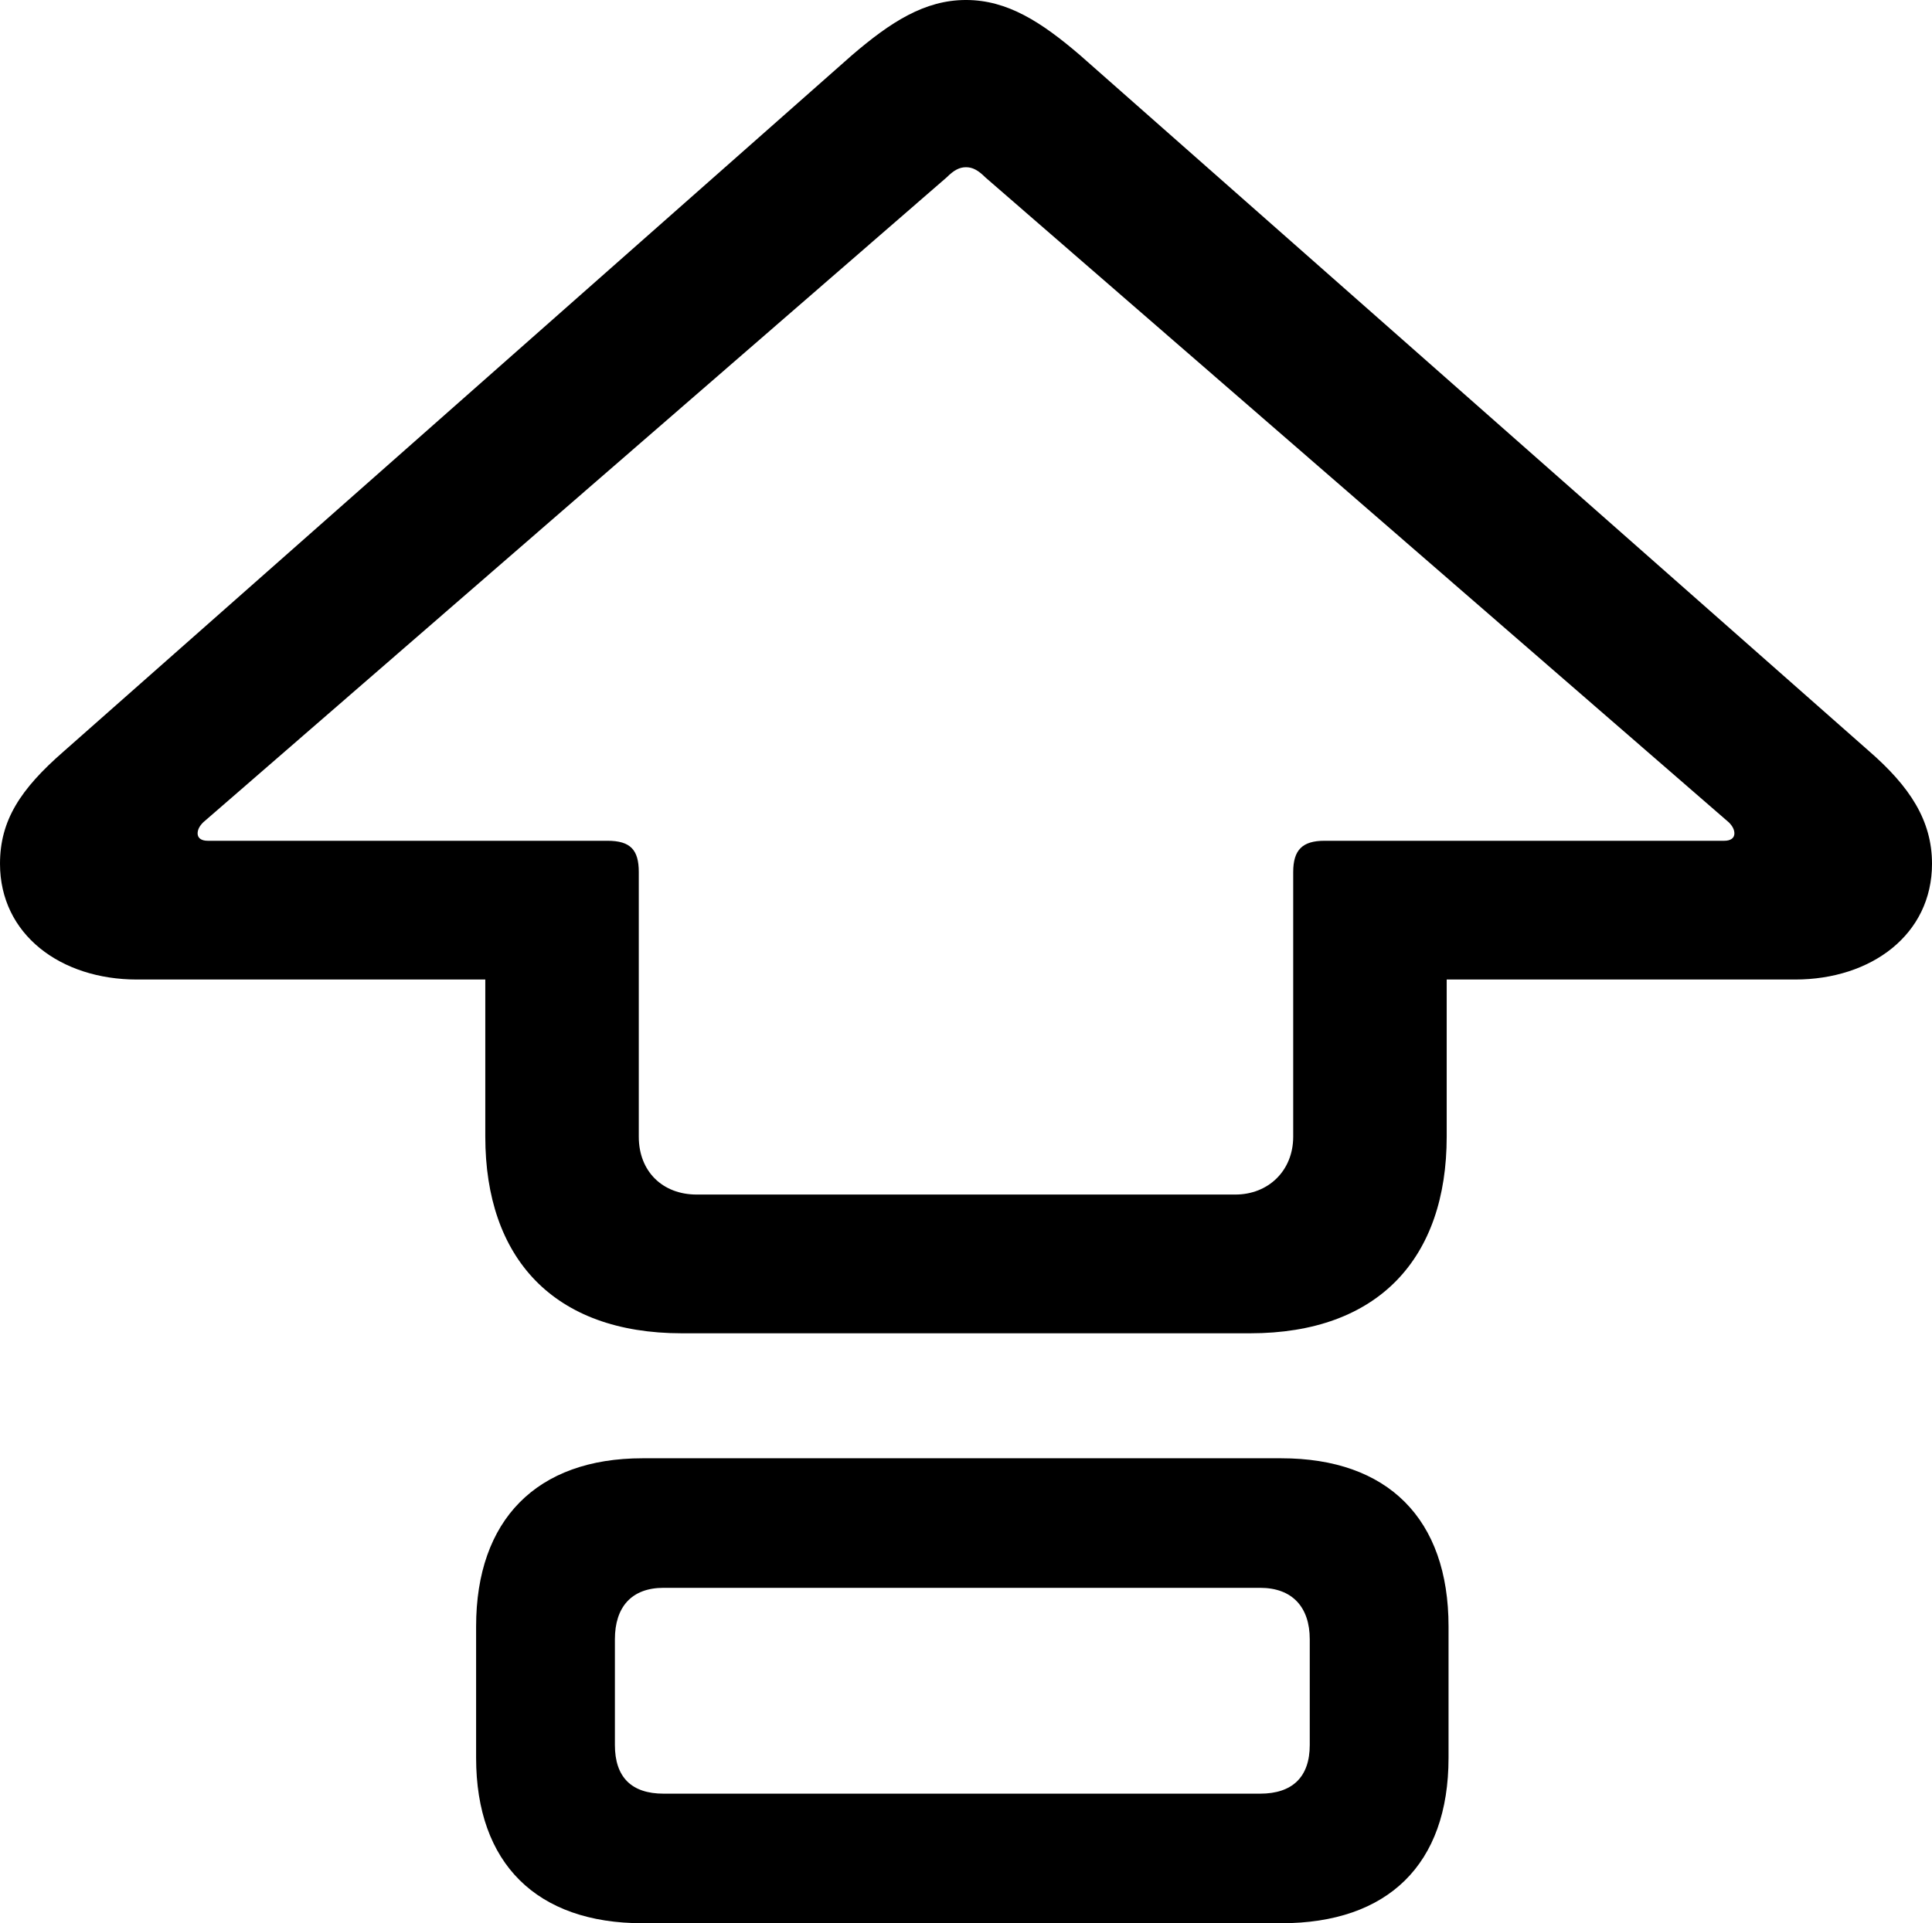 <?xml version="1.0" encoding="UTF-8" standalone="no"?>
<svg xmlns="http://www.w3.org/2000/svg"
     width="1026.367" height="1021.973"
     viewBox="0 0 1026.367 1021.973"
     fill="currentColor">
  <path d="M362.301 708.495H664.061C732.421 708.495 768.551 668.455 768.551 604.005V520.505H953.611C994.141 520.505 1026.371 496.585 1026.371 458.985C1026.371 436.035 1014.651 417.965 992.681 398.925L573.731 29.295C553.221 11.715 535.161 -0.005 513.181 -0.005C491.211 -0.005 473.141 11.715 452.641 29.295L33.691 399.415C10.741 419.435 0.001 436.035 0.001 458.985C0.001 496.585 32.231 520.505 72.751 520.505H257.811V604.005C257.811 668.455 293.941 708.495 362.301 708.495ZM370.121 634.765C352.051 634.765 339.351 622.555 339.351 604.005V463.375C339.351 451.655 334.961 446.775 322.751 446.775H110.351C106.931 446.775 104.981 445.315 104.981 442.875C104.981 440.915 105.961 438.965 107.911 437.015L502.931 94.235C506.841 90.335 509.771 88.865 513.181 88.865C516.601 88.865 519.531 90.335 523.441 94.235L918.461 437.015C920.411 438.965 921.391 440.915 921.391 442.875C921.391 445.315 919.431 446.775 916.021 446.775H703.611C691.891 446.775 687.011 451.655 687.011 463.375V604.005C687.011 622.065 673.831 634.765 656.251 634.765ZM341.311 1021.975H680.661C737.301 1021.975 769.531 990.725 769.531 934.085V864.255C769.531 807.125 737.301 774.905 680.661 774.905H341.311C285.161 774.905 252.931 807.615 252.931 864.255V934.085C252.931 990.235 285.161 1021.975 341.311 1021.975ZM352.541 953.125C335.451 953.125 326.661 944.335 326.661 927.245V871.095C326.661 854.005 335.451 843.745 352.541 843.745H669.431C686.521 843.745 695.801 854.005 695.801 871.095V927.245C695.801 944.335 686.521 953.125 669.431 953.125Z"/>
</svg>
